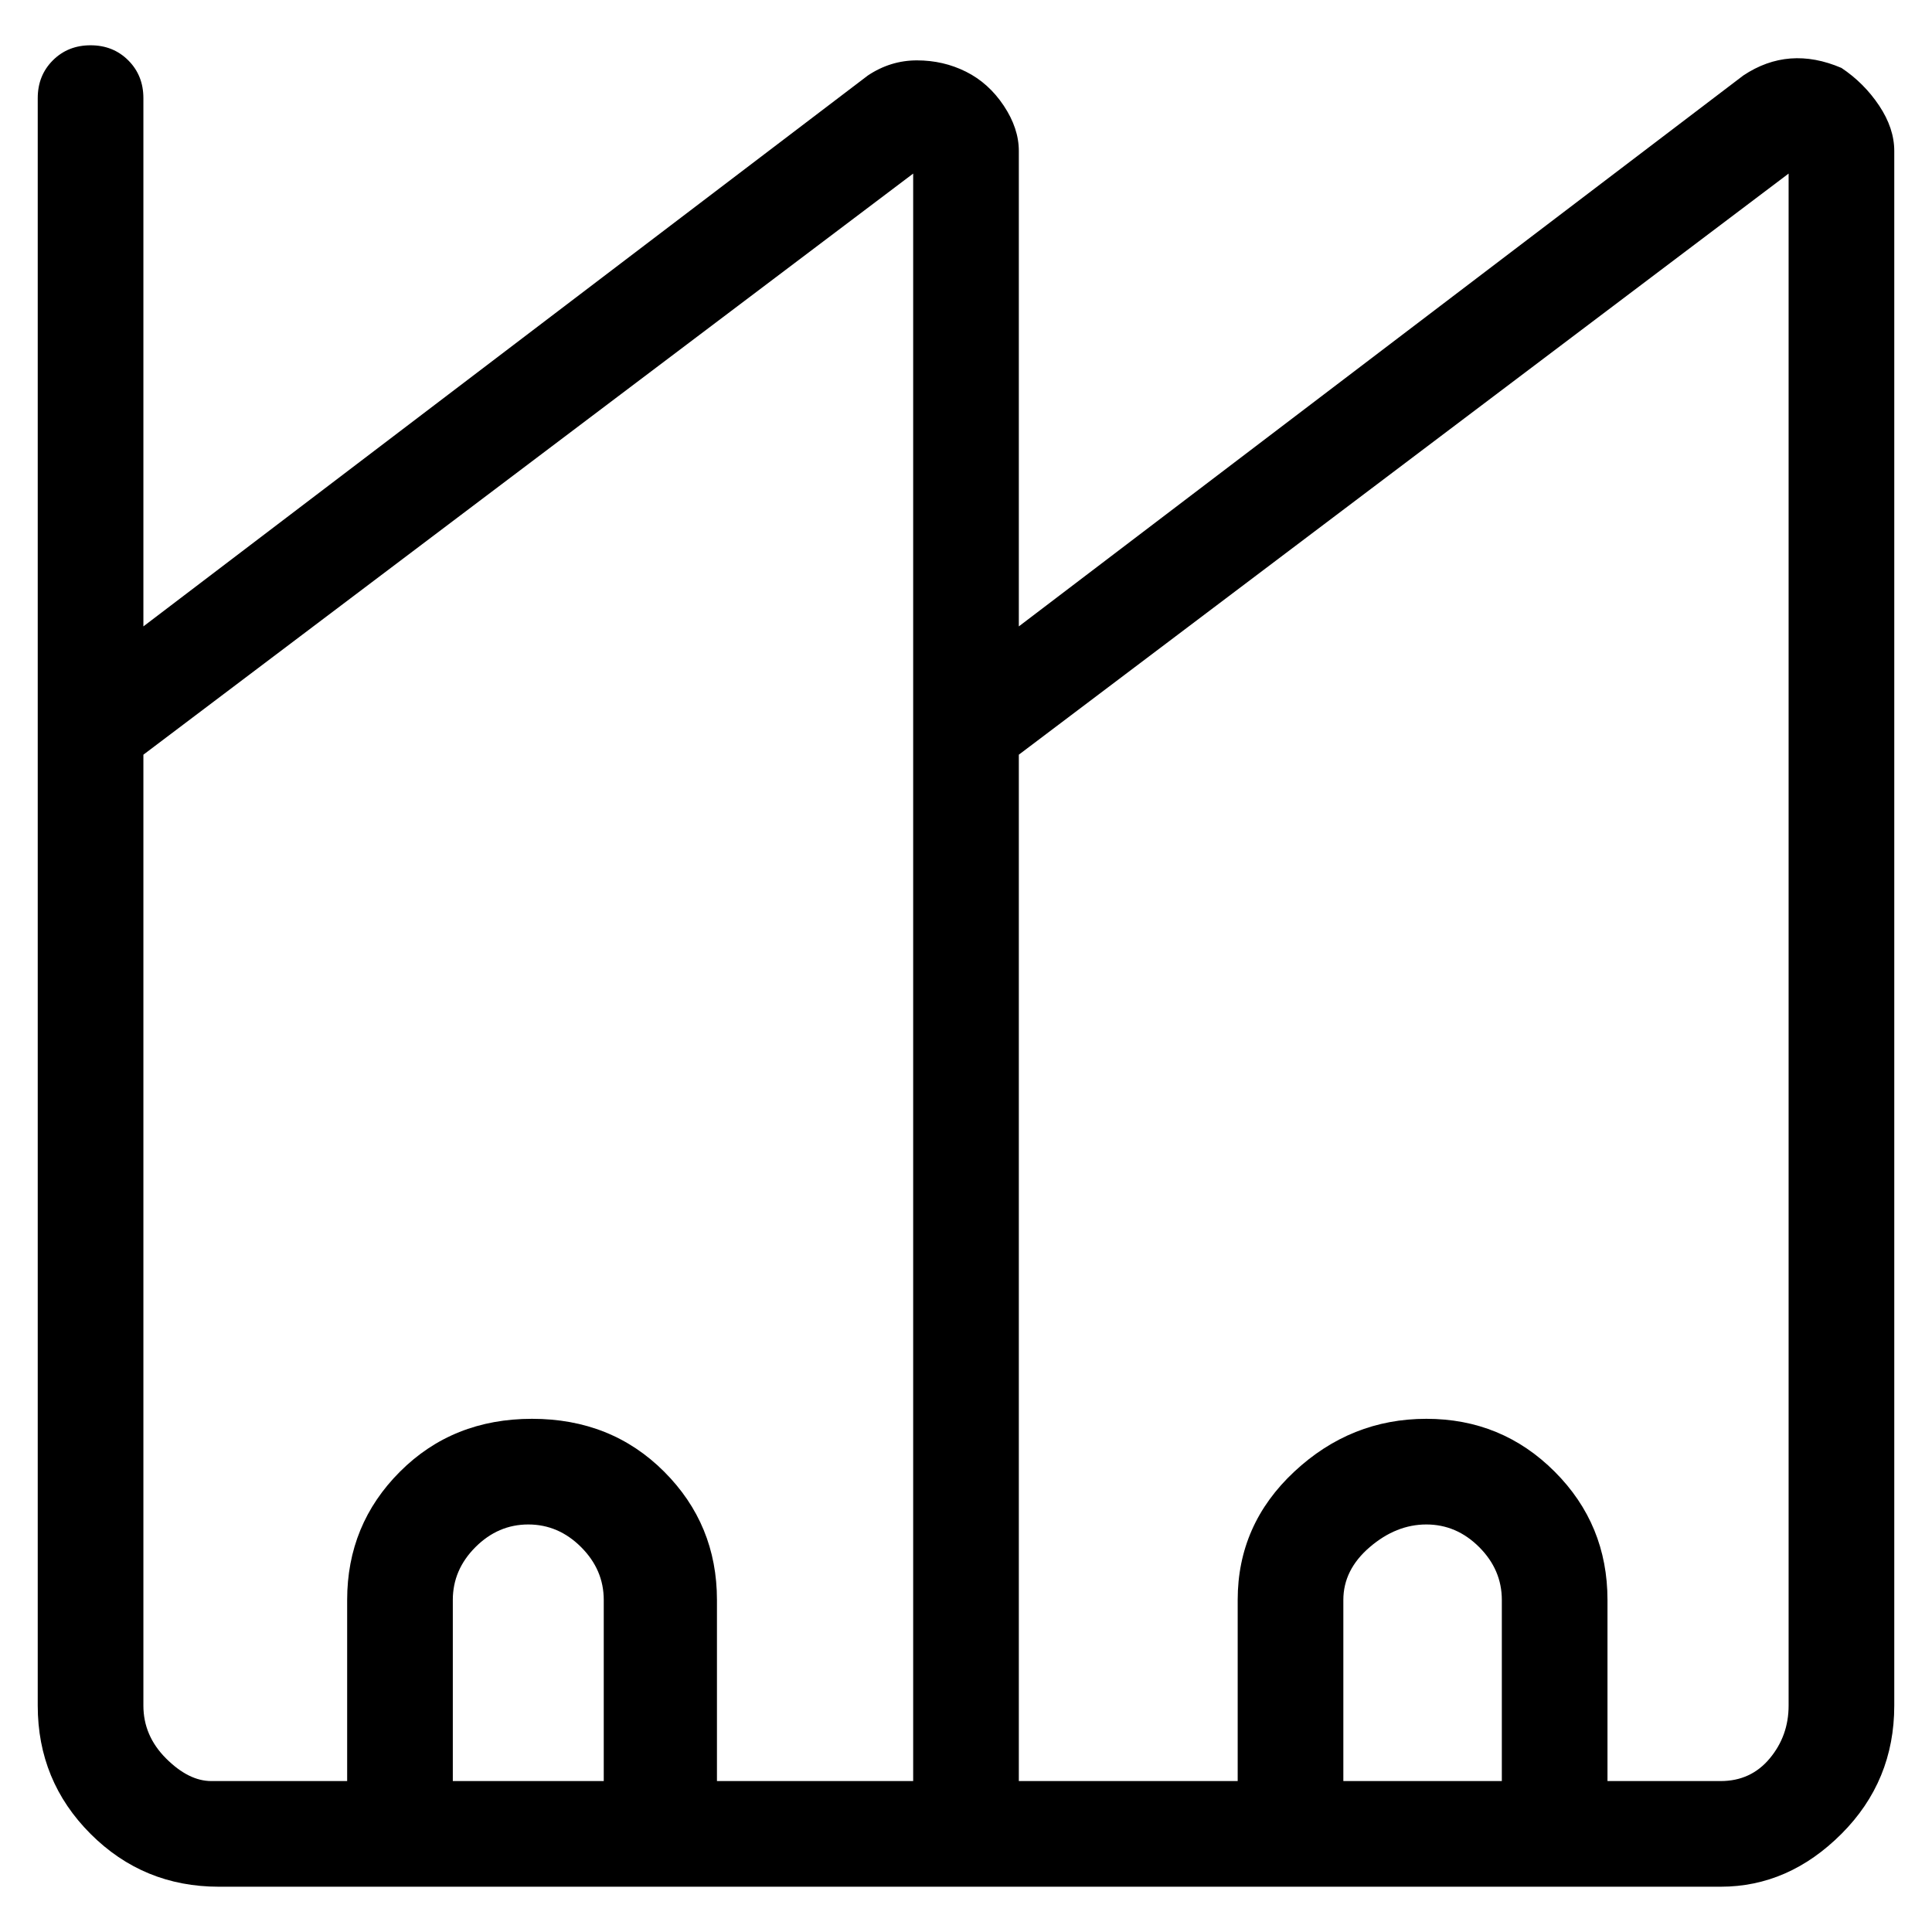 <svg viewBox="0 0 256 256" xmlns="http://www.w3.org/2000/svg">
  <path transform="scale(1, -1) translate(0, -256)" fill="currentColor" d="M244 247q-7 3 -13 -1l-96 -73v63q0 3 -2 6t-5 4.5t-6.5 1.5t-6.5 -2l-96 -73v70q0 3 -2 5t-5 2t-5 -2t-2 -5v-213q0 -10 7 -17t17 -7h199q9 0 16 7t7 17v206q0 3 -2 6t-5 5zM60 20v24q0 4 3 7t7 3t7 -3t3 -7v-24h-20zM121 20h-26v24q0 10 -7 17t-17.5 7t-17.5 -7t-7 -17 v-24h-18q-3 0 -6 3t-3 7v126l102 77v-213zM178 20v24q0 4 3.5 7t7.5 3t7 -3t3 -7v-24h-21zM237 30q0 -4 -2.5 -7t-6.5 -3h-15v24q0 10 -7 17t-17 7t-17.5 -7t-7.5 -17v-24h-29v136l102 77v-203z" />
</svg>